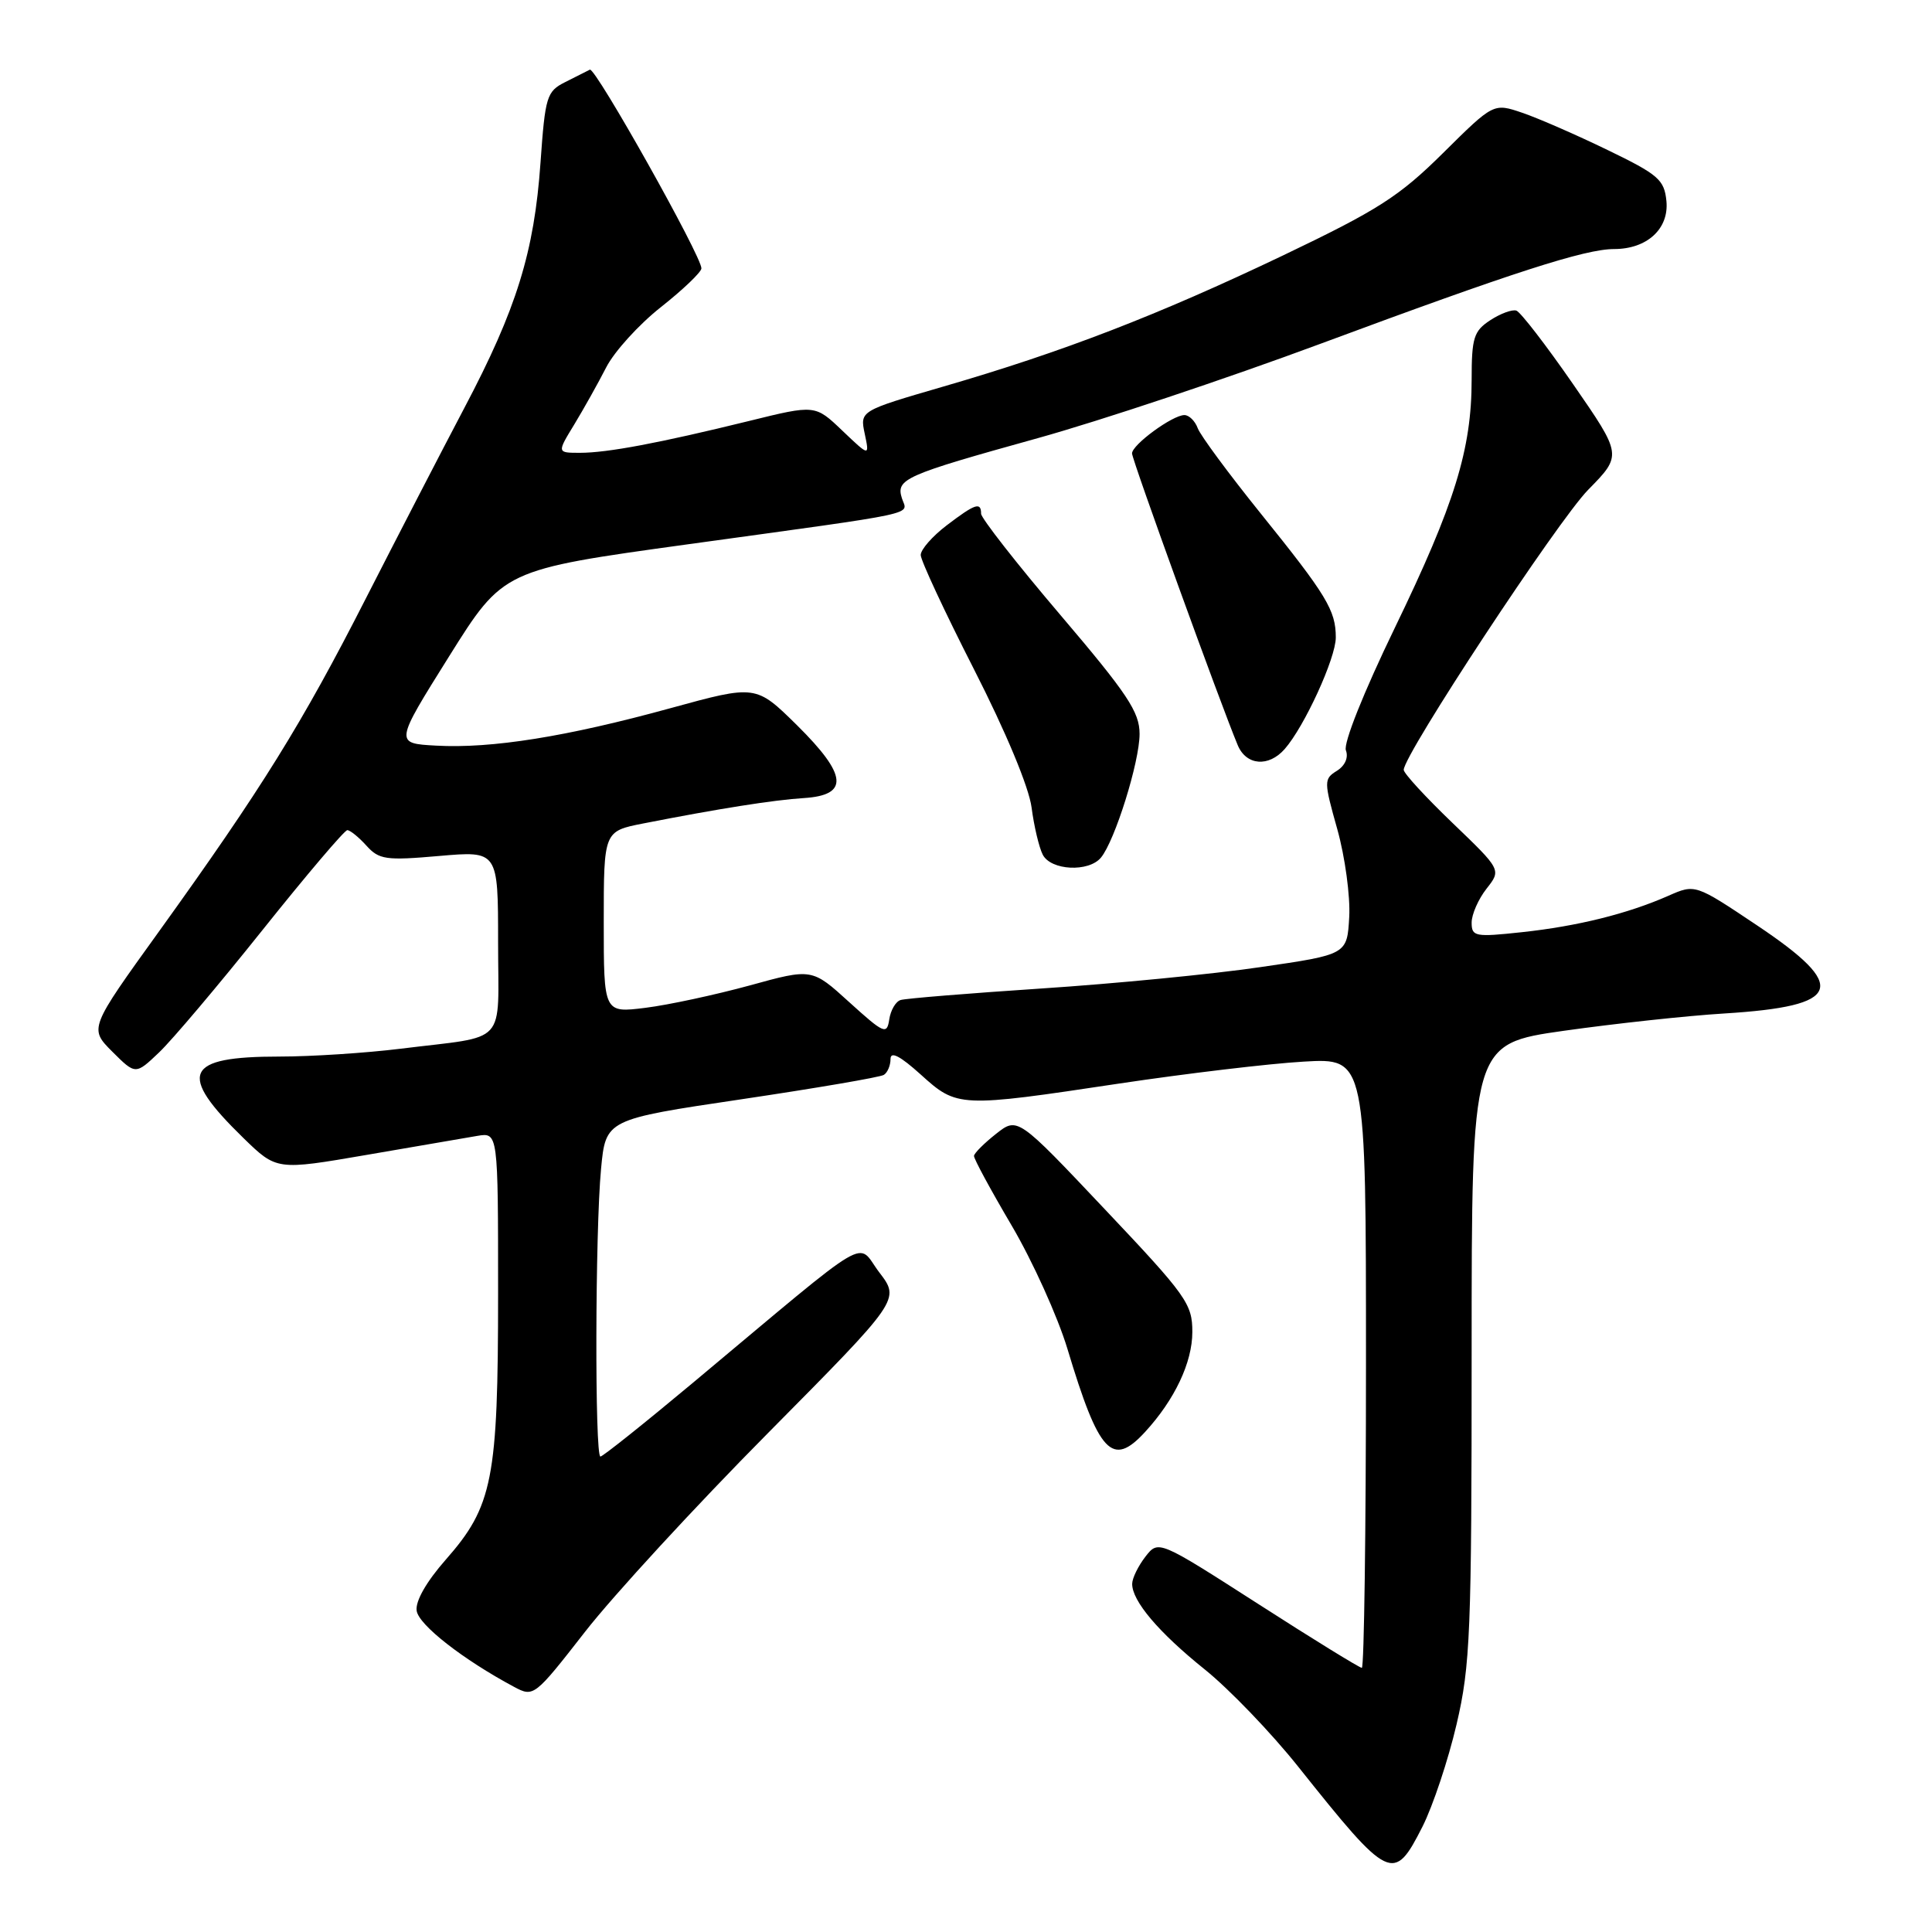 <?xml version="1.0" encoding="UTF-8" standalone="no"?>
<!DOCTYPE svg PUBLIC "-//W3C//DTD SVG 1.1//EN" "http://www.w3.org/Graphics/SVG/1.1/DTD/svg11.dtd" >
<svg xmlns="http://www.w3.org/2000/svg" xmlns:xlink="http://www.w3.org/1999/xlink" version="1.1" viewBox="0 0 256 256">
 <g >
 <path fill="currentColor"
d=" M 188.49 242.03 C 189.87 239.29 191.90 233.20 193.00 228.49 C 194.83 220.67 195.00 216.38 195.00 179.12 C 195.00 138.32 195.00 138.32 207.25 136.58 C 213.99 135.63 223.55 134.59 228.50 134.29 C 244.11 133.32 245.04 130.79 232.81 122.61 C 224.62 117.13 224.62 117.13 221.06 118.70 C 215.66 121.08 209.02 122.73 201.65 123.52 C 195.45 124.19 195.00 124.10 195.00 122.25 C 195.00 121.16 195.89 119.14 196.97 117.76 C 198.94 115.26 198.94 115.26 192.47 109.05 C 188.91 105.63 186.00 102.47 186.00 102.01 C 186.00 100.00 206.39 69.03 210.44 64.90 C 214.95 60.31 214.95 60.31 208.44 50.90 C 204.86 45.73 201.48 41.35 200.93 41.16 C 200.39 40.97 198.83 41.54 197.47 42.43 C 195.28 43.86 195.00 44.75 195.00 50.31 C 195.00 59.54 192.75 66.81 184.83 83.17 C 180.69 91.72 177.98 98.51 178.34 99.43 C 178.70 100.38 178.22 101.47 177.14 102.14 C 175.41 103.22 175.41 103.52 177.20 109.88 C 178.22 113.52 178.93 118.75 178.78 121.49 C 178.50 126.48 178.50 126.48 167.00 128.15 C 160.68 129.08 147.62 130.35 138.00 130.98 C 128.38 131.62 119.97 132.30 119.33 132.51 C 118.68 132.71 118.01 133.87 117.83 135.09 C 117.52 137.13 117.14 136.97 112.54 132.80 C 107.59 128.30 107.59 128.30 99.33 130.58 C 94.78 131.82 88.58 133.16 85.53 133.54 C 80.00 134.23 80.00 134.23 80.00 122.19 C 80.00 110.14 80.00 110.14 85.25 109.11 C 95.29 107.14 102.52 106.00 106.50 105.75 C 112.54 105.37 112.29 102.71 105.62 96.11 C 100.16 90.73 100.16 90.73 88.83 93.84 C 75.08 97.62 65.12 99.21 57.79 98.80 C 52.29 98.50 52.29 98.50 59.49 87.00 C 66.69 75.50 66.69 75.50 91.09 72.13 C 122.70 67.77 120.23 68.30 119.51 66.03 C 118.70 63.47 119.79 62.98 137.50 58.06 C 145.75 55.77 162.62 50.14 175.00 45.54 C 200.45 36.09 210.02 33.00 213.88 33.00 C 218.24 33.00 221.16 30.32 220.81 26.65 C 220.53 23.81 219.76 23.14 213.00 19.87 C 208.88 17.87 203.79 15.65 201.70 14.94 C 197.90 13.65 197.90 13.65 191.20 20.29 C 185.38 26.05 182.59 27.83 170.00 33.85 C 153.43 41.76 140.85 46.62 125.00 51.22 C 113.94 54.44 113.94 54.44 114.58 57.47 C 115.22 60.50 115.22 60.50 111.61 57.06 C 108.01 53.62 108.01 53.62 99.26 55.78 C 87.34 58.71 80.48 60.00 76.85 60.00 C 73.80 60.00 73.80 60.00 76.09 56.25 C 77.34 54.19 79.25 50.78 80.32 48.69 C 81.39 46.59 84.66 42.99 87.58 40.69 C 90.50 38.38 92.91 36.08 92.94 35.57 C 93.03 34.07 78.88 8.86 78.16 9.23 C 77.80 9.41 76.33 10.16 74.89 10.88 C 72.44 12.11 72.24 12.77 71.62 21.54 C 70.79 33.39 68.45 40.94 61.53 54.05 C 58.50 59.80 52.62 71.18 48.46 79.33 C 40.03 95.88 34.67 104.51 21.09 123.39 C 11.81 136.27 11.81 136.27 14.88 139.35 C 17.96 142.42 17.96 142.42 21.07 139.46 C 22.79 137.83 28.95 130.54 34.77 123.25 C 40.59 115.96 45.65 110.00 46.02 110.00 C 46.39 110.00 47.53 110.92 48.55 112.05 C 50.23 113.91 51.12 114.04 58.20 113.42 C 66.00 112.74 66.00 112.74 66.00 124.85 C 66.00 138.78 67.48 137.17 53.09 138.96 C 48.47 139.53 41.24 140.00 37.03 140.00 C 24.44 140.00 23.45 142.22 32.25 150.79 C 36.66 155.08 36.66 155.08 48.58 153.03 C 55.14 151.90 61.74 150.77 63.25 150.51 C 66.00 150.05 66.00 150.05 66.00 171.37 C 66.00 196.01 65.30 199.58 59.06 206.67 C 56.50 209.58 55.02 212.17 55.21 213.43 C 55.47 215.31 61.37 219.91 68.12 223.52 C 70.71 224.90 70.82 224.82 77.53 216.21 C 81.26 211.42 92.17 199.56 101.79 189.86 C 119.27 172.21 119.27 172.21 116.52 168.61 C 113.39 164.51 116.22 162.83 91.81 183.23 C 85.38 188.60 79.87 193.00 79.56 193.00 C 78.80 193.00 78.86 163.13 79.64 154.91 C 80.26 148.33 80.26 148.33 98.24 145.66 C 108.12 144.19 116.61 142.74 117.11 142.43 C 117.60 142.13 118.00 141.18 118.00 140.32 C 118.00 139.26 119.26 139.91 122.00 142.38 C 126.84 146.76 127.07 146.77 148.34 143.57 C 157.23 142.24 168.21 140.93 172.75 140.67 C 181.00 140.19 181.00 140.19 181.00 180.59 C 181.00 202.82 180.75 221.00 180.45 221.00 C 180.15 221.00 173.96 217.19 166.70 212.52 C 153.50 204.05 153.50 204.05 151.77 206.27 C 150.82 207.50 150.03 209.11 150.02 209.85 C 149.98 212.12 153.53 216.31 159.65 221.22 C 162.87 223.81 168.43 229.59 172.00 234.07 C 184.15 249.31 184.67 249.56 188.49 242.03 Z  M 151.72 189.75 C 155.65 185.48 157.99 180.53 157.99 176.50 C 158.00 172.77 157.22 171.68 146.41 160.25 C 134.83 147.99 134.83 147.99 131.97 150.25 C 130.40 151.49 129.09 152.80 129.06 153.16 C 129.02 153.52 131.27 157.67 134.05 162.39 C 136.82 167.10 140.15 174.46 141.44 178.73 C 145.62 192.62 147.37 194.49 151.72 189.75 Z  M 145.88 113.64 C 147.73 111.41 151.00 100.95 151.00 97.25 C 151.00 94.34 149.40 91.94 140.50 81.48 C 134.72 74.69 130.00 68.65 130.00 68.07 C 130.00 66.47 129.21 66.74 125.43 69.62 C 123.54 71.06 122.00 72.82 122.00 73.54 C 122.00 74.25 125.17 81.06 129.05 88.67 C 133.28 96.97 136.34 104.30 136.69 107.00 C 137.01 109.47 137.68 112.29 138.17 113.25 C 139.25 115.35 144.25 115.60 145.88 113.64 Z  M 170.23 99.25 C 172.84 96.28 177.00 87.21 177.00 84.47 C 177.00 80.88 175.80 78.89 167.02 68.00 C 162.81 62.77 159.07 57.71 158.71 56.75 C 158.36 55.79 157.56 55.00 156.94 55.00 C 155.37 55.00 150.00 58.93 150.00 60.08 C 150.00 60.93 161.74 93.33 164.01 98.75 C 165.14 101.44 168.10 101.68 170.23 99.25 Z "/>
</g>
</svg>